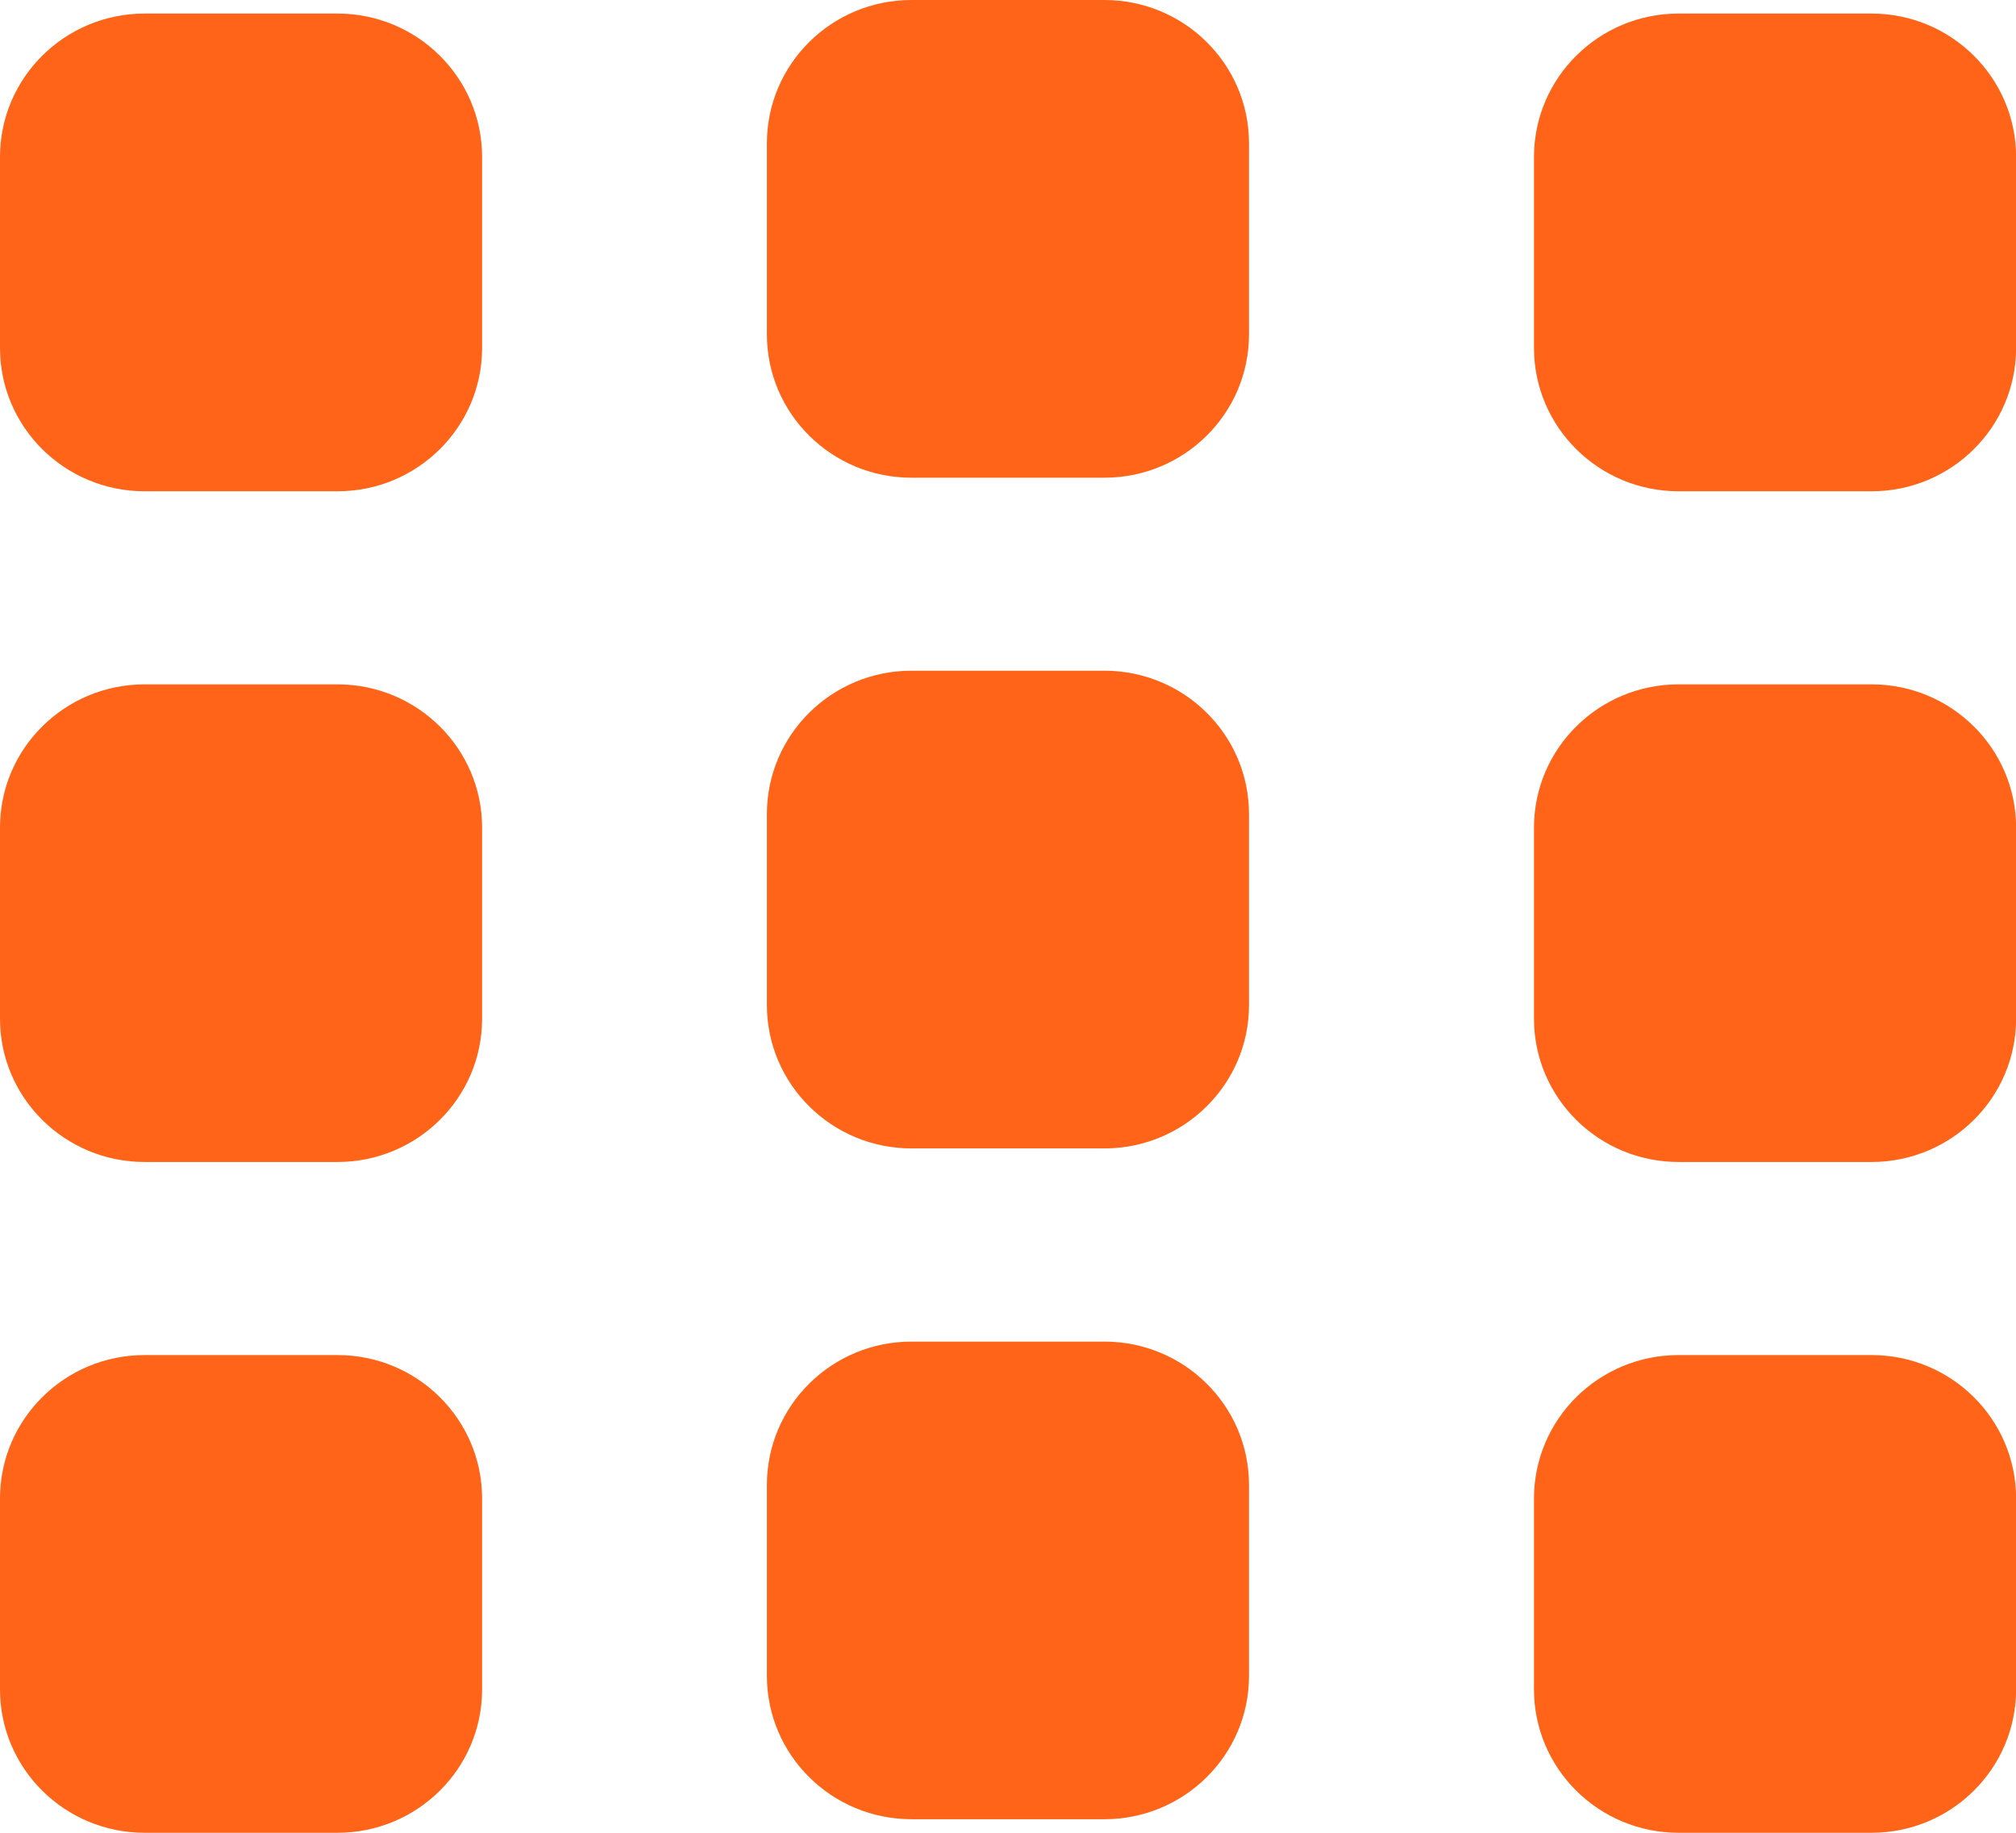 <svg width="22" height="20" viewBox="0 0 22 20" fill="none" xmlns="http://www.w3.org/2000/svg">
<path fill-rule="evenodd" clip-rule="evenodd" d="M9.947 7.319H12.052C12.923 7.319 13.63 8.019 13.63 8.883V10.968C13.63 11.831 12.923 12.532 12.052 12.532H9.947C9.076 12.532 8.369 11.831 8.369 10.968V8.883C8.369 8.019 9.076 7.319 9.947 7.319Z" fill="#FF6418"/>
<path fill-rule="evenodd" clip-rule="evenodd" d="M18.318 7.468H20.424C21.294 7.468 22.001 8.168 22.001 9.031V11.117C22.001 11.98 21.294 12.68 20.424 12.68H18.318C17.447 12.68 16.74 11.98 16.74 11.117V9.031C16.74 8.168 17.447 7.468 18.318 7.468Z" fill="#FF6418"/>
<path fill-rule="evenodd" clip-rule="evenodd" d="M1.578 7.468H3.683C4.554 7.468 5.261 8.168 5.261 9.031V11.117C5.261 11.98 4.554 12.68 3.683 12.68H1.578C0.707 12.68 0 11.98 0 11.117V9.031C0 8.168 0.707 7.468 1.578 7.468Z" fill="#FF6418"/>
<path fill-rule="evenodd" clip-rule="evenodd" d="M9.947 14.64H12.052C12.923 14.64 13.63 15.34 13.63 16.204V18.288C13.63 19.152 12.923 19.852 12.052 19.852H9.947C9.076 19.852 8.369 19.152 8.369 18.288V16.204C8.369 15.34 9.076 14.64 9.947 14.64Z" fill="#FF6418"/>
<path fill-rule="evenodd" clip-rule="evenodd" d="M18.318 14.787H20.424C21.294 14.787 22.001 15.487 22.001 16.352V18.436C22.001 19.3 21.294 20 20.424 20H18.318C17.447 20 16.74 19.3 16.74 18.436V16.352C16.74 15.487 17.447 14.787 18.318 14.787Z" fill="#FF6418"/>
<path fill-rule="evenodd" clip-rule="evenodd" d="M1.578 14.787H3.683C4.554 14.787 5.261 15.487 5.261 16.352V18.436C5.261 19.3 4.554 20 3.683 20H1.578C0.707 20 0 19.3 0 18.436V16.352C0 15.487 0.707 14.787 1.578 14.787Z" fill="#FF6418"/>
<path fill-rule="evenodd" clip-rule="evenodd" d="M9.947 0H12.052C12.923 0 13.63 0.7 13.63 1.564V3.649C13.63 4.513 12.923 5.213 12.052 5.213H9.947C9.076 5.213 8.369 4.513 8.369 3.649V1.564C8.369 0.7 9.076 0 9.947 0Z" fill="#FF6418"/>
<path fill-rule="evenodd" clip-rule="evenodd" d="M18.318 0.148H20.424C21.294 0.148 22.001 0.849 22.001 1.713V3.797C22.001 4.661 21.294 5.361 20.424 5.361H18.318C17.447 5.361 16.74 4.661 16.74 3.797V1.713C16.74 0.849 17.447 0.148 18.318 0.148Z" fill="#FF6418"/>
<path fill-rule="evenodd" clip-rule="evenodd" d="M1.578 0.148H3.683C4.554 0.148 5.261 0.849 5.261 1.713V3.797C5.261 4.661 4.554 5.361 3.683 5.361H1.578C0.707 5.361 0 4.661 0 3.797V1.713C0 0.849 0.707 0.148 1.578 0.148Z" fill="#FF6418"/>
</svg>
